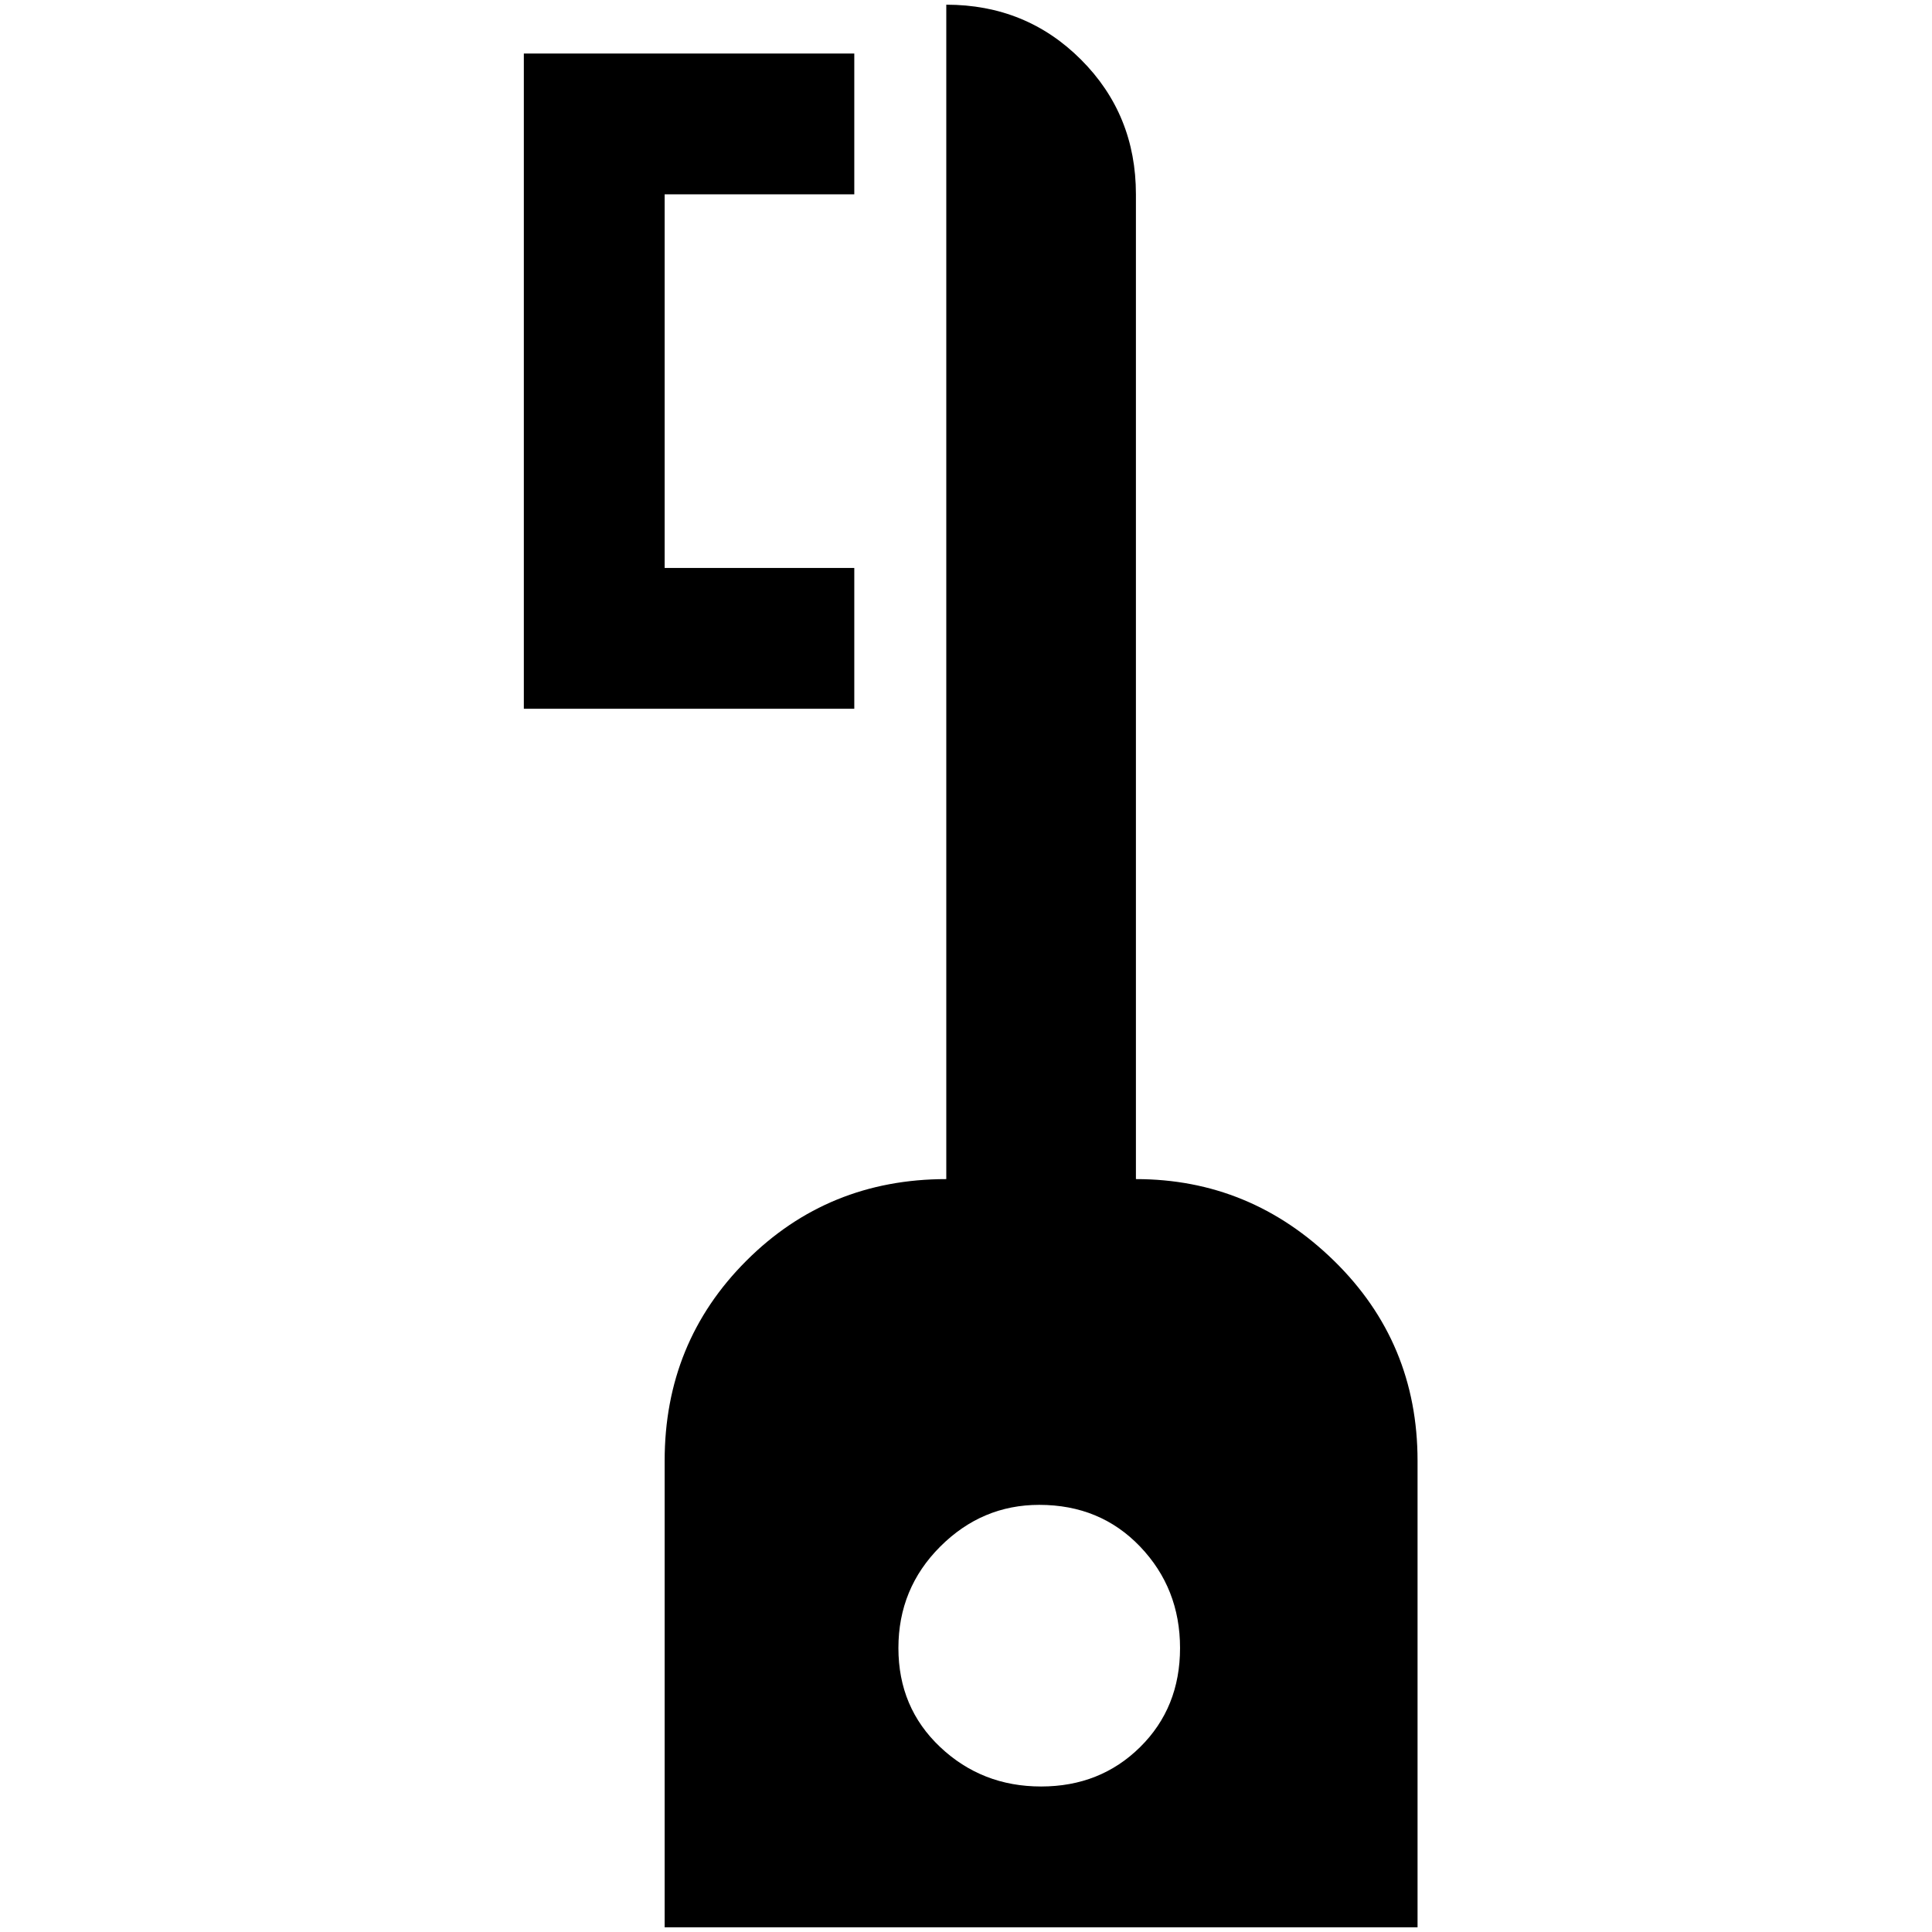 <?xml version="1.0" standalone="no"?>
<!DOCTYPE svg PUBLIC "-//W3C//DTD SVG 1.1//EN" "http://www.w3.org/Graphics/SVG/1.1/DTD/svg11.dtd" >
<svg xmlns="http://www.w3.org/2000/svg" xmlns:xlink="http://www.w3.org/1999/xlink" version="1.1" width="2048" height="2048" viewBox="-10 0 2058 2048">
   <path fill="currentColor"
d="M998 0v1251q-126 0 -213 87t-87 213v497h802v-497q0 -126 -89 -213t-211 -87v-1049q0 -85 -58.5 -143.5t-143.5 -58.5zM548 52v698h352v-150h-202v-398h202v-150h-352zM1097 1598q65 0 107.5 44.5t42.5 108t-42.5 105.5t-105.5 42t-107.5 -42t-44.5 -105.5t44.5 -108
t105.5 -44.5z" />
</svg>

